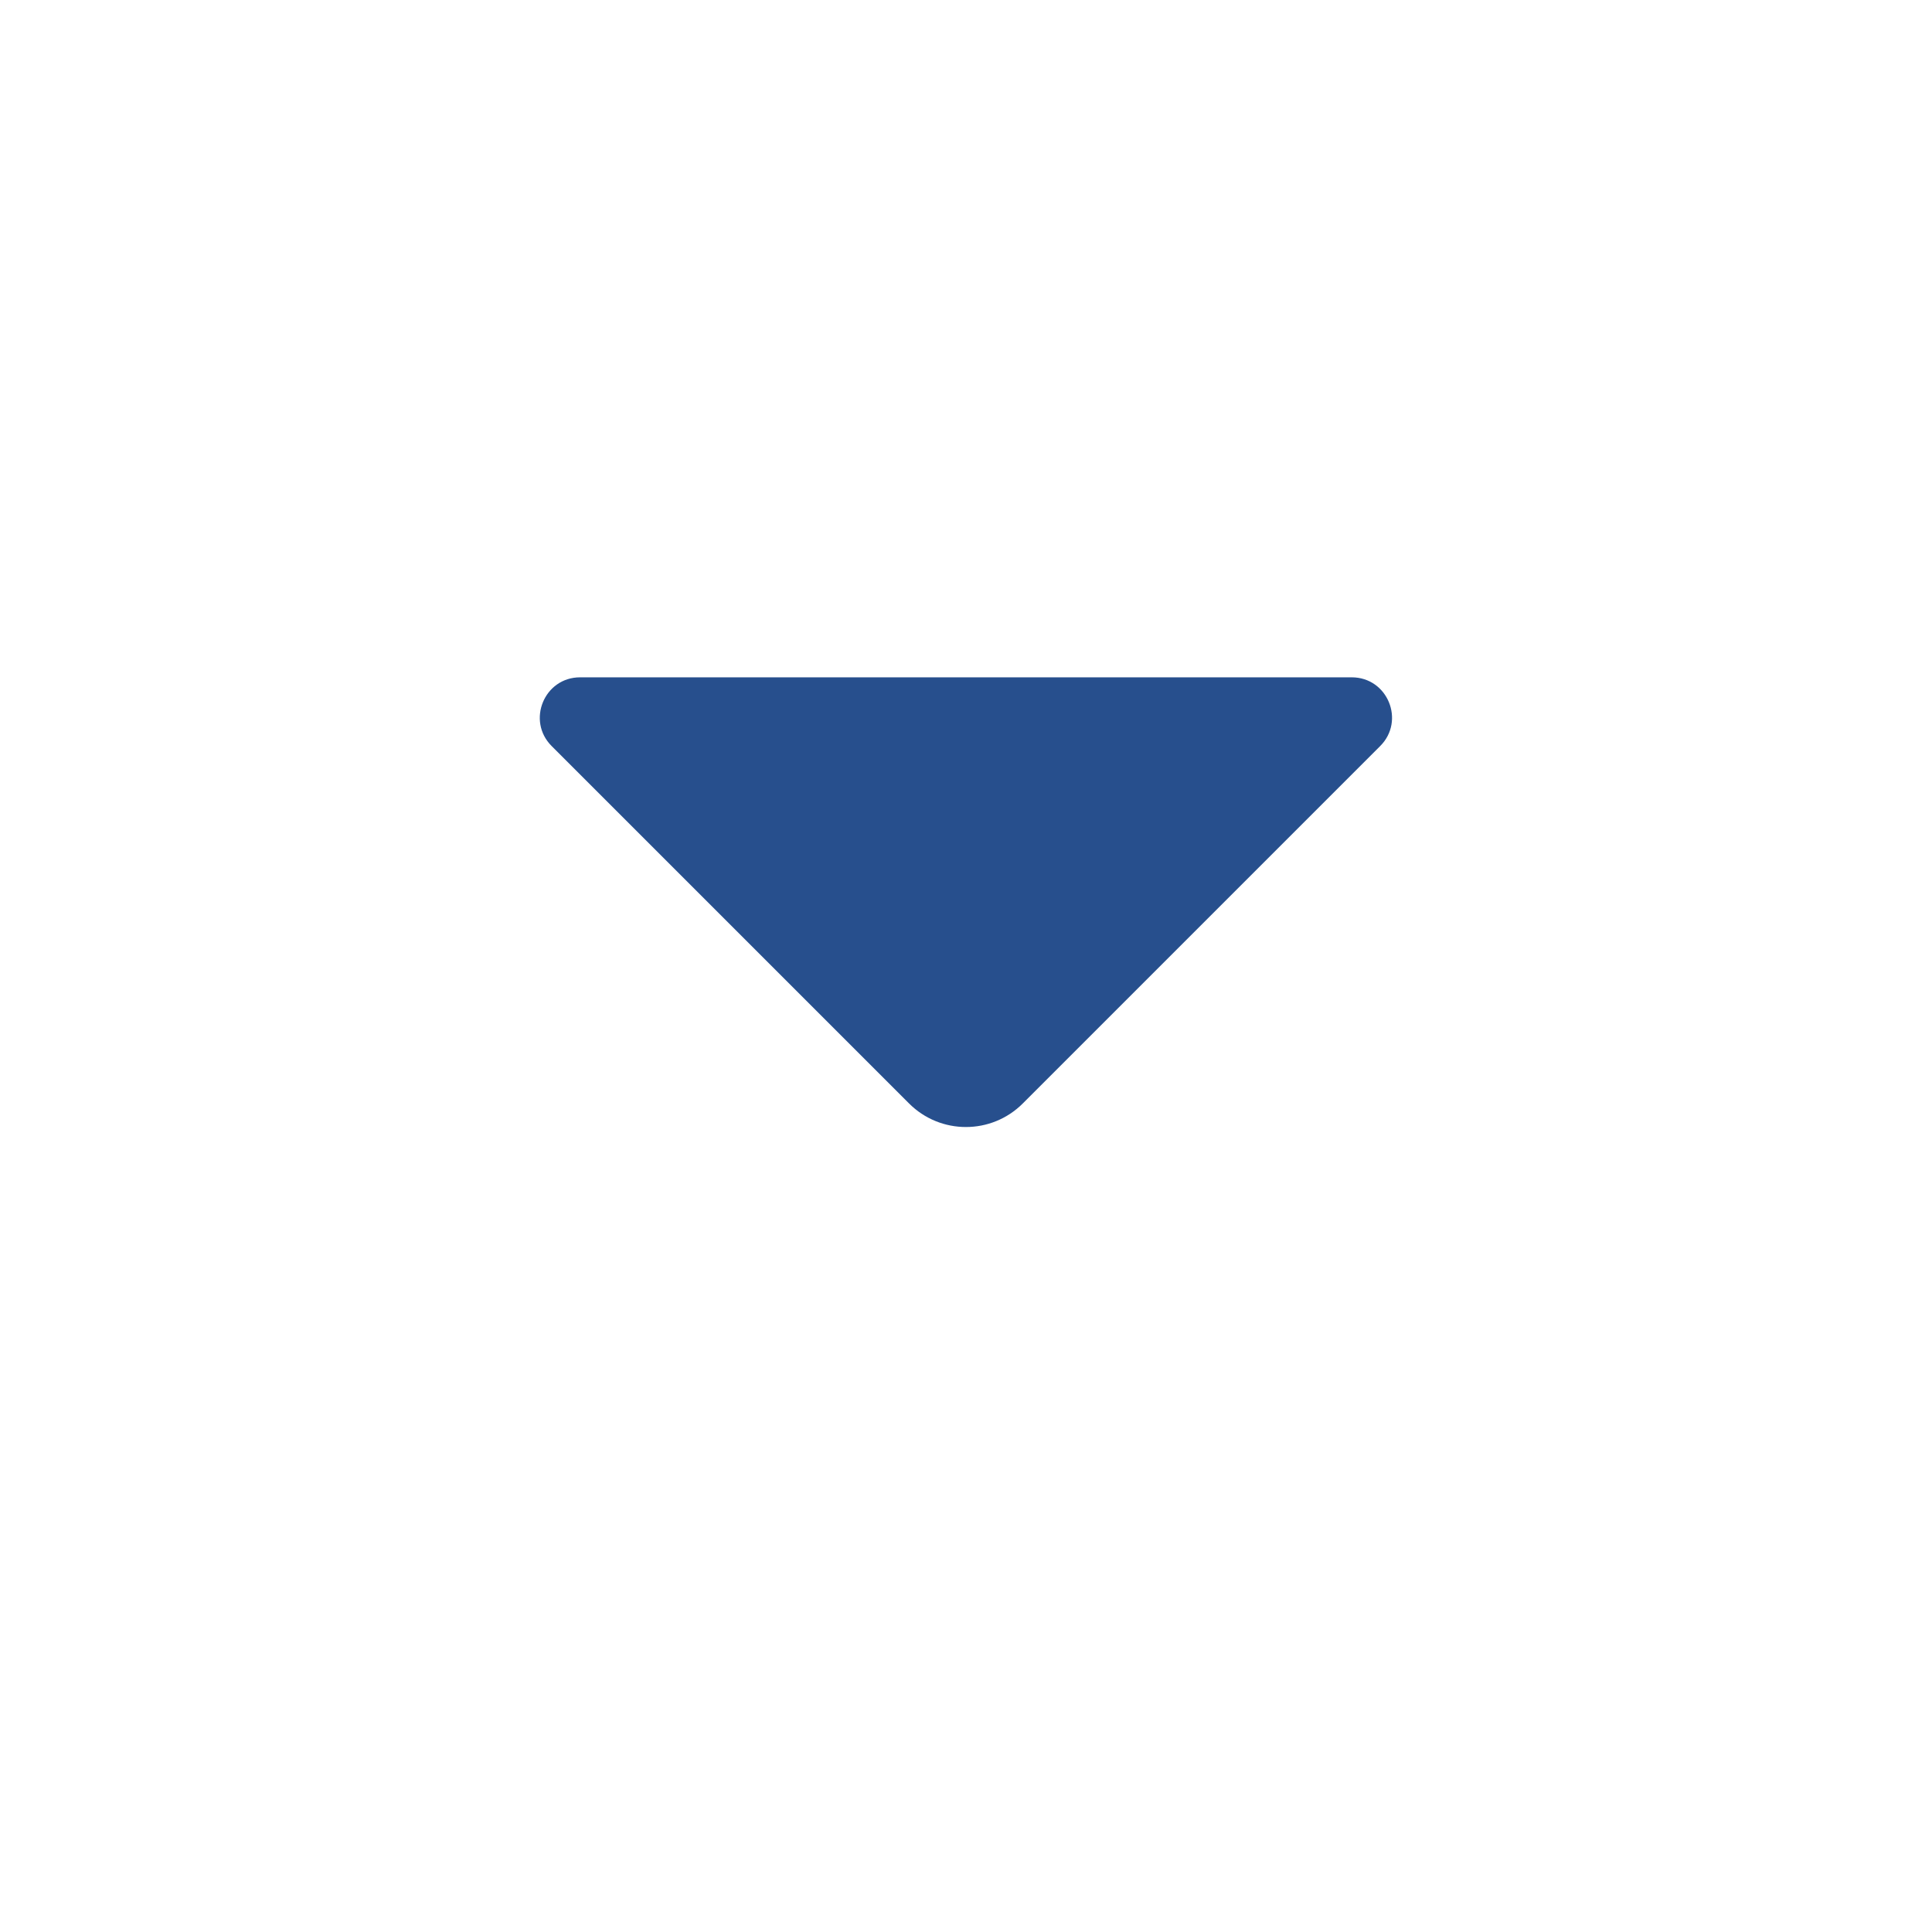 <svg xmlns="http://www.w3.org/2000/svg" width="24" height="24" viewBox="0 0 24 24" fill="none">
<path d="M11.292 13.707L6.853 9.268C6.538 8.953 6.761 8.414 7.206 8.414L16.792 8.414C17.237 8.414 17.46 8.953 17.145 9.268L12.706 13.707C12.316 14.098 11.682 14.098 11.292 13.707Z" fill="#274F8D"/>
</svg>

